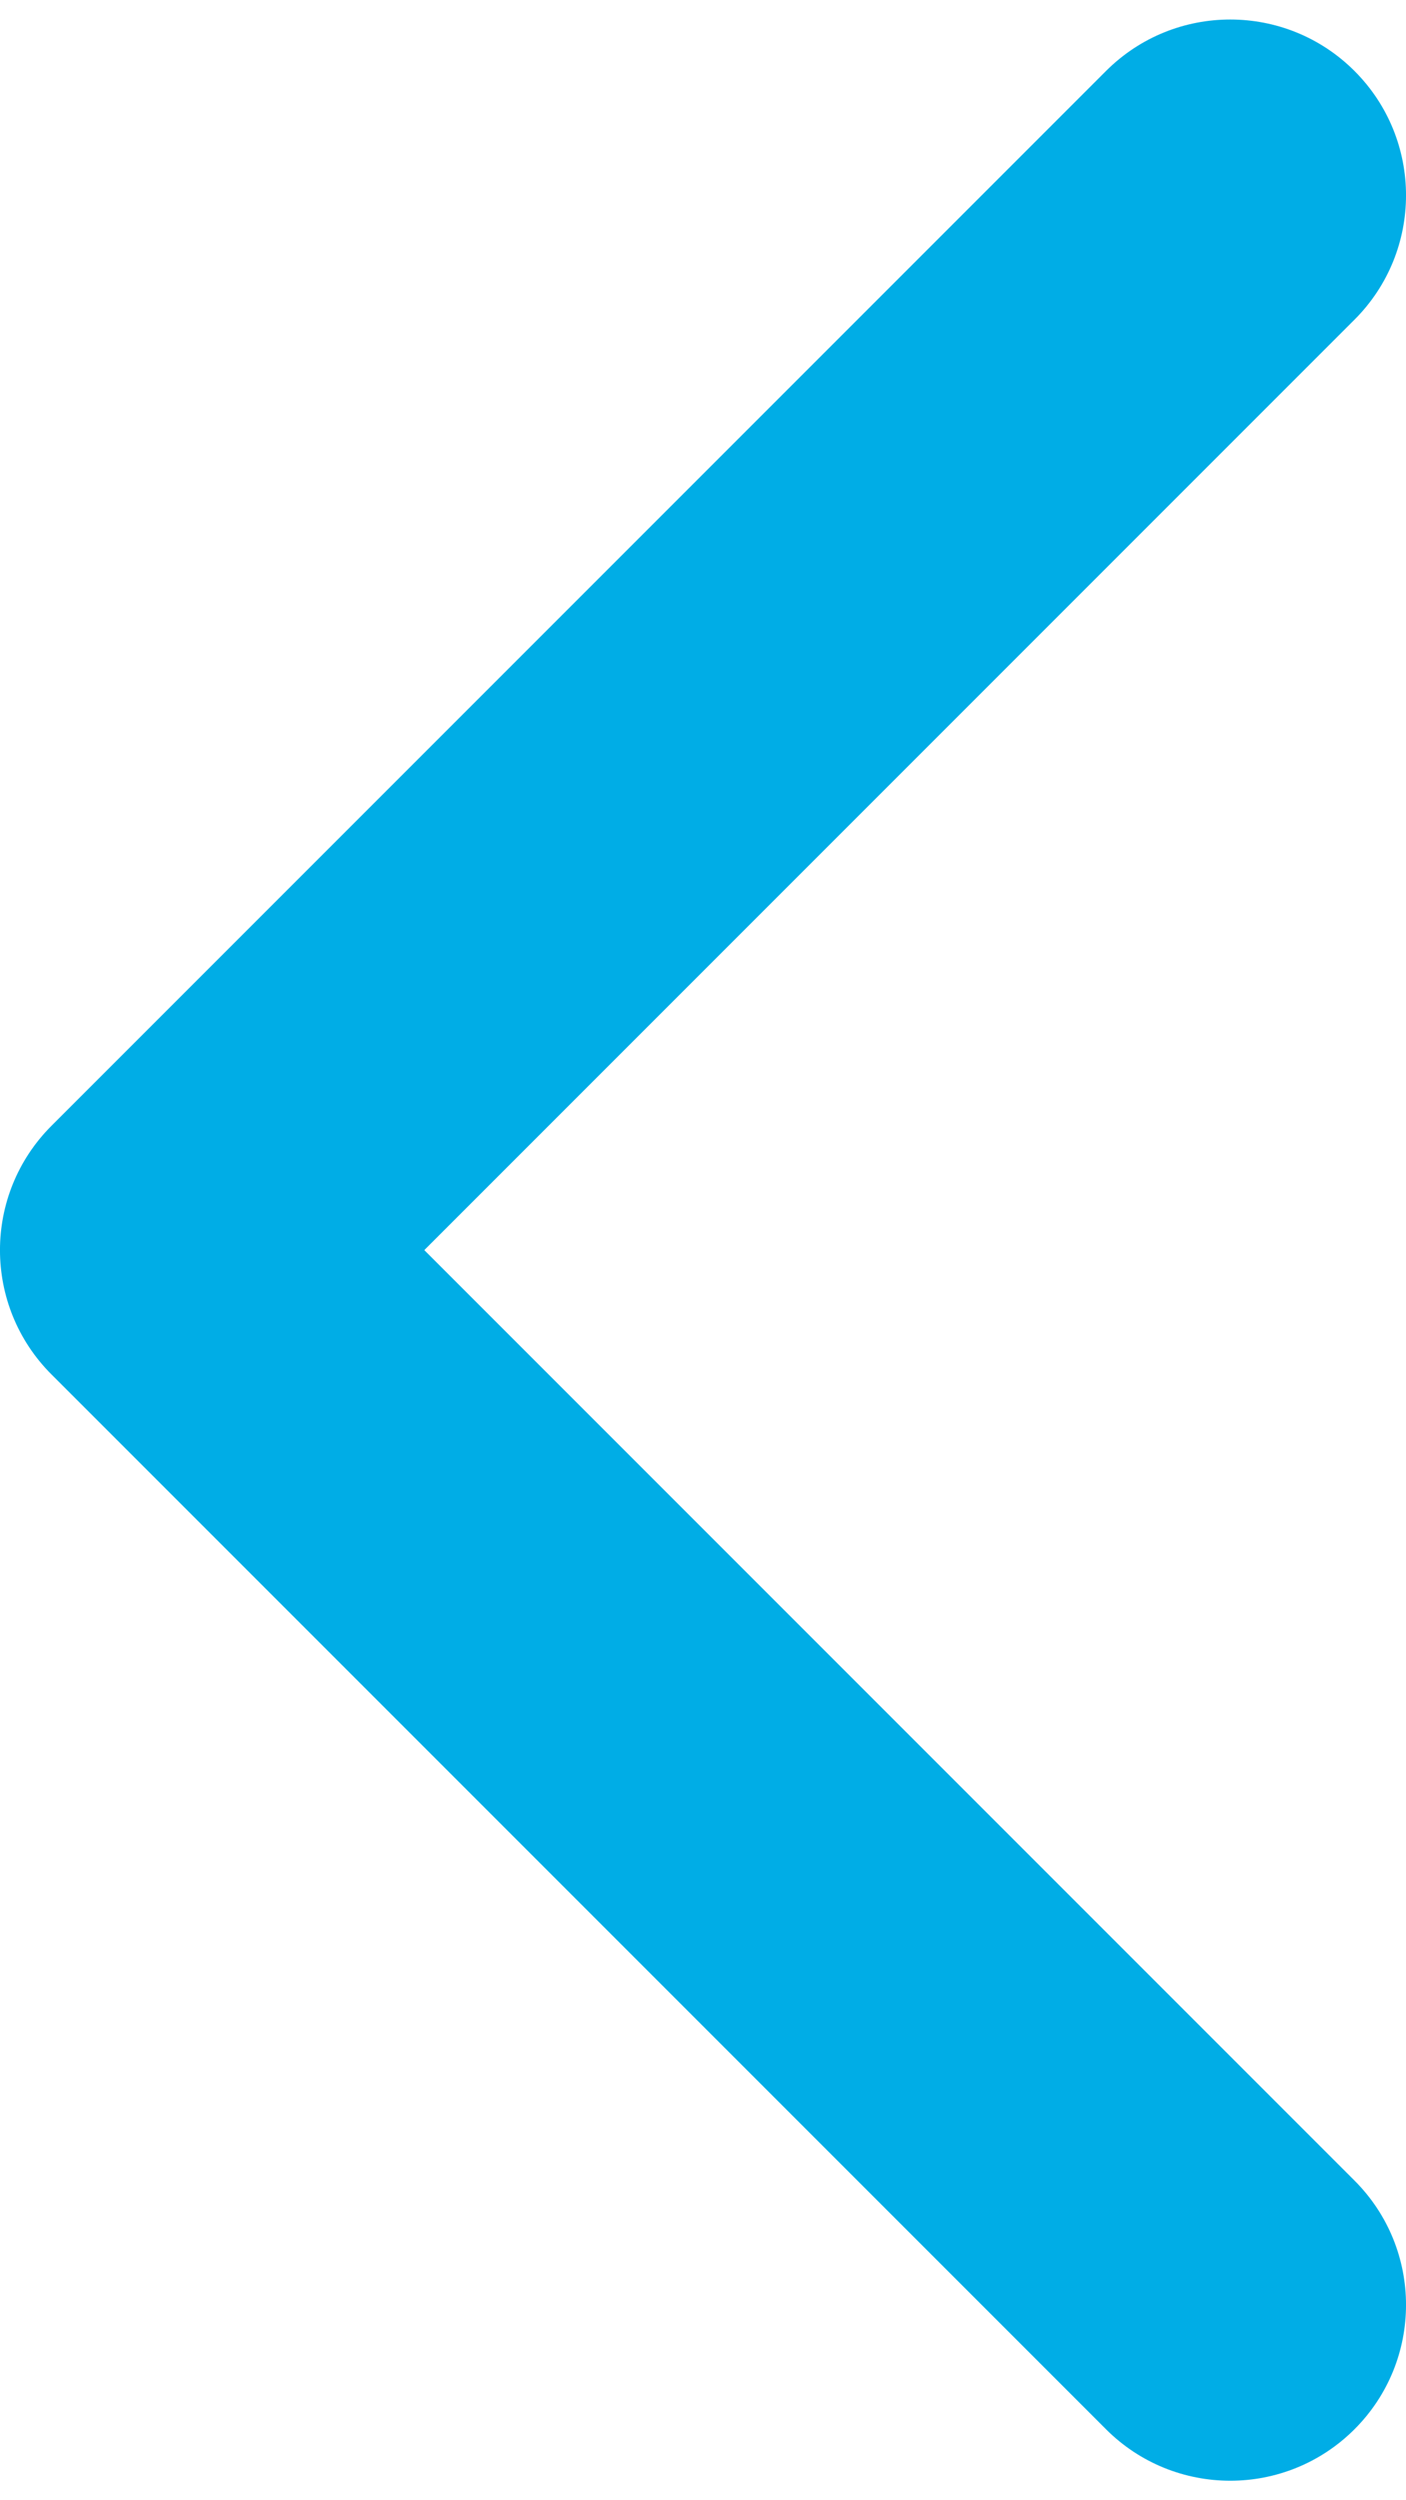 <svg width="18" height="32" viewBox="0 0 18 32" fill="none" xmlns="http://www.w3.org/2000/svg">
<path fill-rule="evenodd" clip-rule="evenodd" d="M17.341 0.909C18.22 1.788 18.22 3.212 17.341 4.091L5.432 16L17.341 27.909C18.22 28.788 18.22 30.212 17.341 31.091C16.462 31.97 15.038 31.97 14.159 31.091L0.659 17.591C-0.22 16.712 -0.22 15.288 0.659 14.409L14.159 0.909C15.038 0.03 16.462 0.03 17.341 0.909Z" fill="#00ADE6"/>
</svg>
